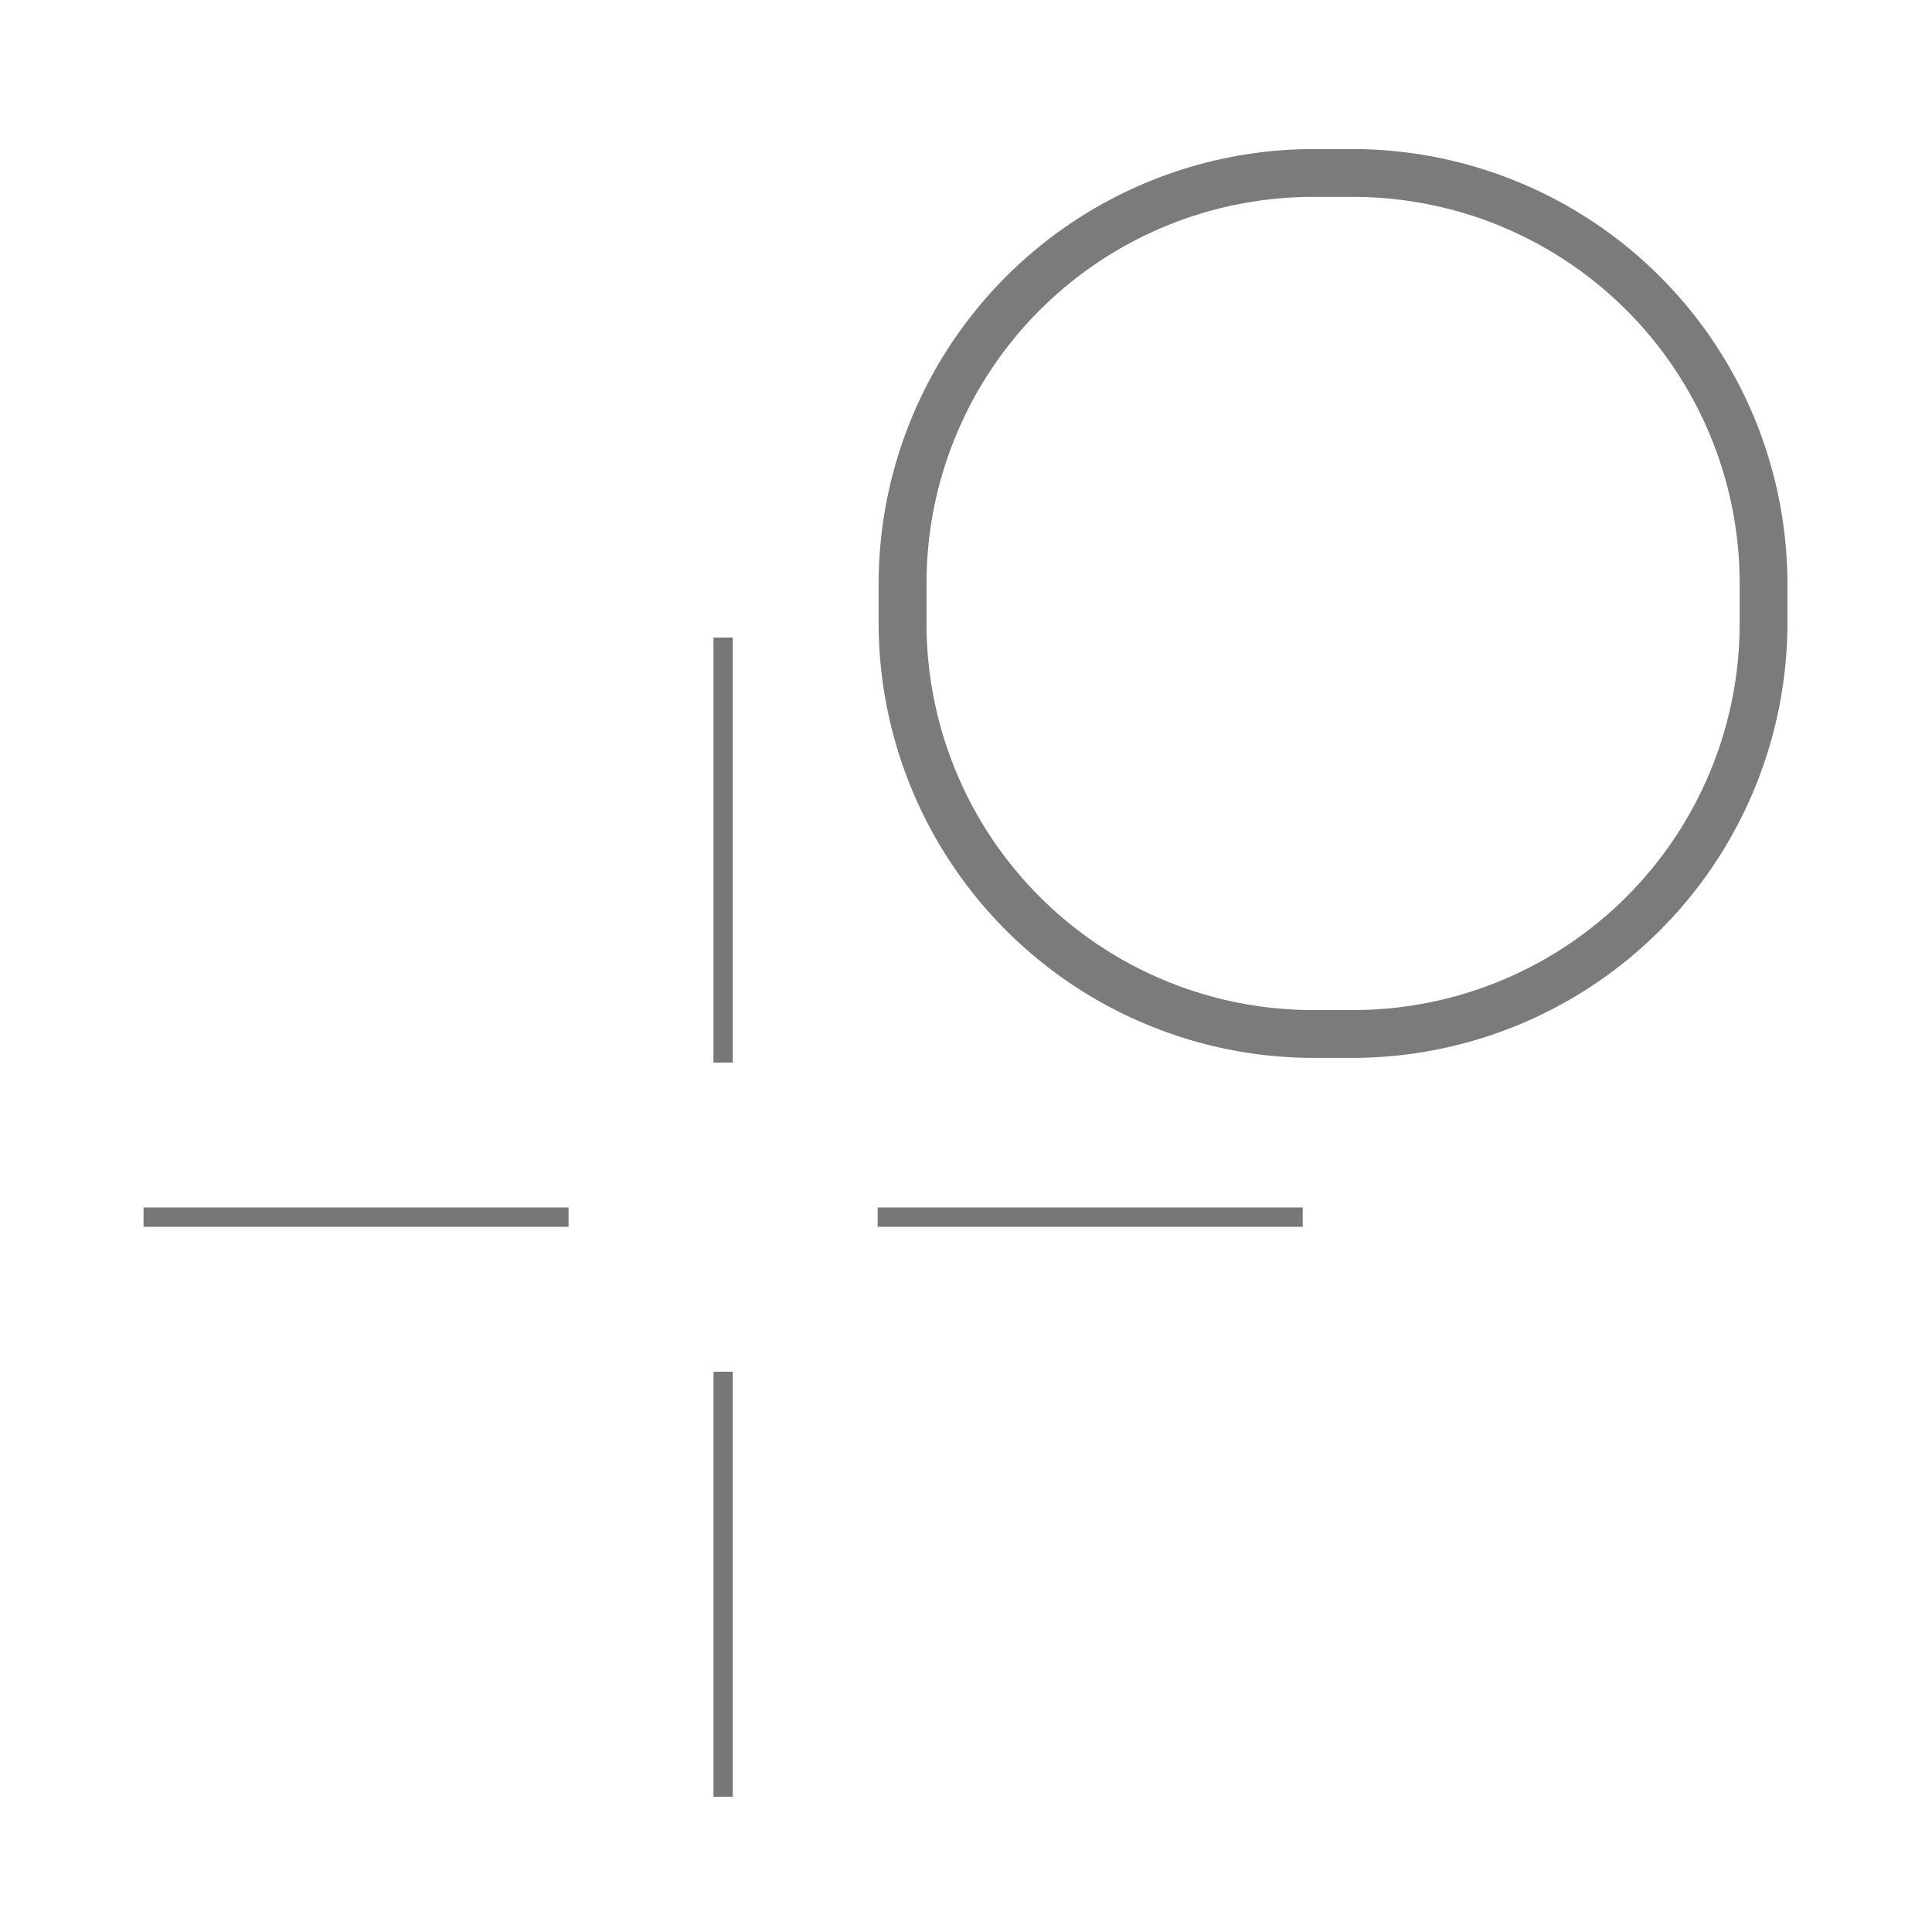 <svg id="icon_draw-circle" xmlns="http://www.w3.org/2000/svg" width="100" height="100" viewBox="0 0 100 100">
  <rect id="shape" width="100" height="100" fill="none"/>
  <g id="draw" transform="translate(-343.484 -408.49)">
    <g id="circle">
      <rect id="shape-2" data-name="shape" width="48" height="48" transform="translate(388.484 415.489)" fill="none"/>
      <path id="shape-3" data-name="shape" d="M308.678,285.263a20.012,20.012,0,0,1,19.99,19.987v2.112a20.012,20.012,0,0,1-19.99,19.989h-2.112a20.012,20.012,0,0,1-19.987-19.989V305.25a20.011,20.011,0,0,1,19.987-19.987h2.112m0-2.476h-2.112A22.529,22.529,0,0,0,284.1,305.25v2.112a22.53,22.53,0,0,0,22.463,22.465h2.112a22.53,22.53,0,0,0,22.465-22.465V305.25a22.53,22.53,0,0,0-22.465-22.463Z" transform="translate(104.861 133.419)" fill="#787878" opacity="0.98"/>
    </g>
    <path id="line" d="M0,0H1V22H0Z" transform="translate(380.413 441.49)" fill="#787878"/>
    <path id="line-2" data-name="line" d="M0,0H1V22H0Z" transform="translate(410.913 470.99) rotate(90)" fill="#787878"/>
    <path id="line-3" data-name="line" d="M0,0H1V22H0Z" transform="translate(380.413 479.49)" fill="#787878"/>
    <path id="line-4" data-name="line" d="M0,0H1V22H0Z" transform="translate(372.913 470.99) rotate(90)" fill="#787878"/>
  </g>
</svg>
